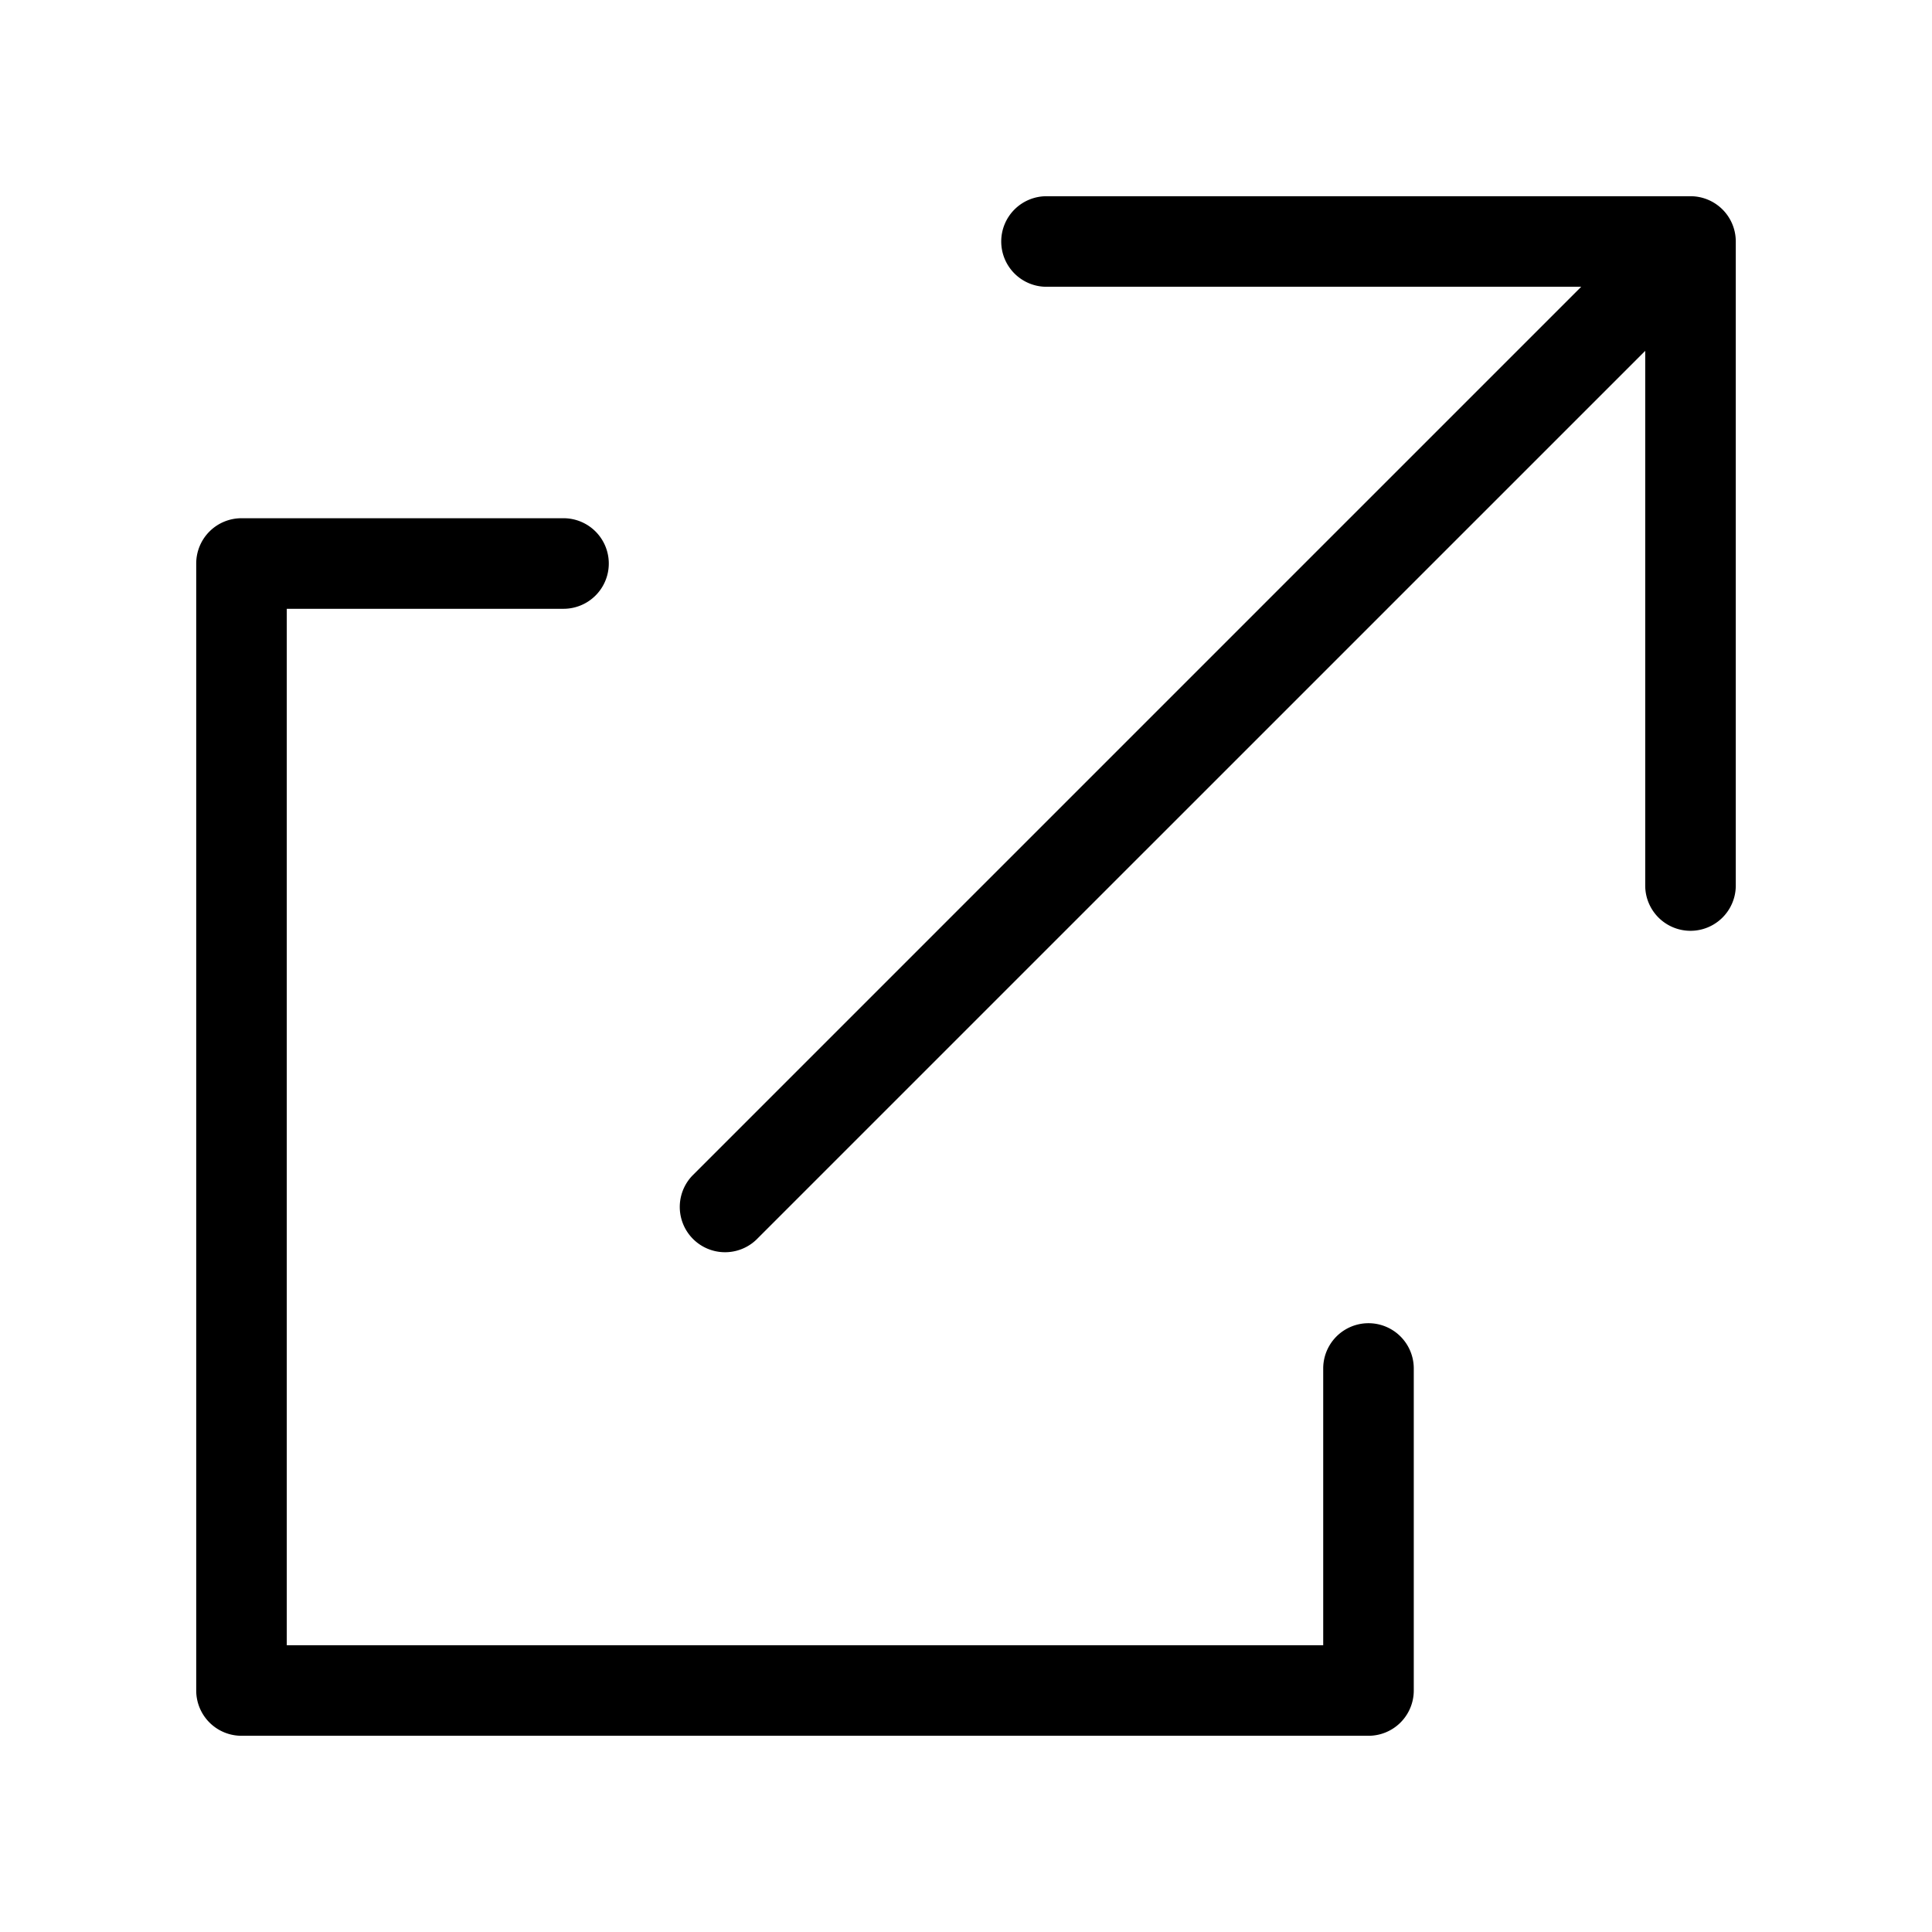 <svg xmlns="http://www.w3.org/2000/svg" viewBox="0 0 64 64">
  <g id="Square"> </g>
  <path fill-rule="evenodd" d="M33.167 8a1.5 1.5 0 0 0 1.5 1.5h17.712l-29.44 29.44a1.5 1.5 0 0 0 2.122 2.12L54.5 11.622v17.712a1.5 1.5 0 1 0 3 0V8A1.5 1.5 0 0 0 56 6.5H34.667a1.5 1.5 0 0 0-1.5 1.5ZM8 17.167a1.5 1.5 0 0 0-1.5 1.5V56A1.5 1.5 0 0 0 8 57.5h37.333a1.5 1.5 0 0 0 1.5-1.5V45.333a1.5 1.5 0 1 0-3 0V54.5H9.5V20.167h9.167a1.5 1.5 0 0 0 0-3H8Z"/>
</svg>
